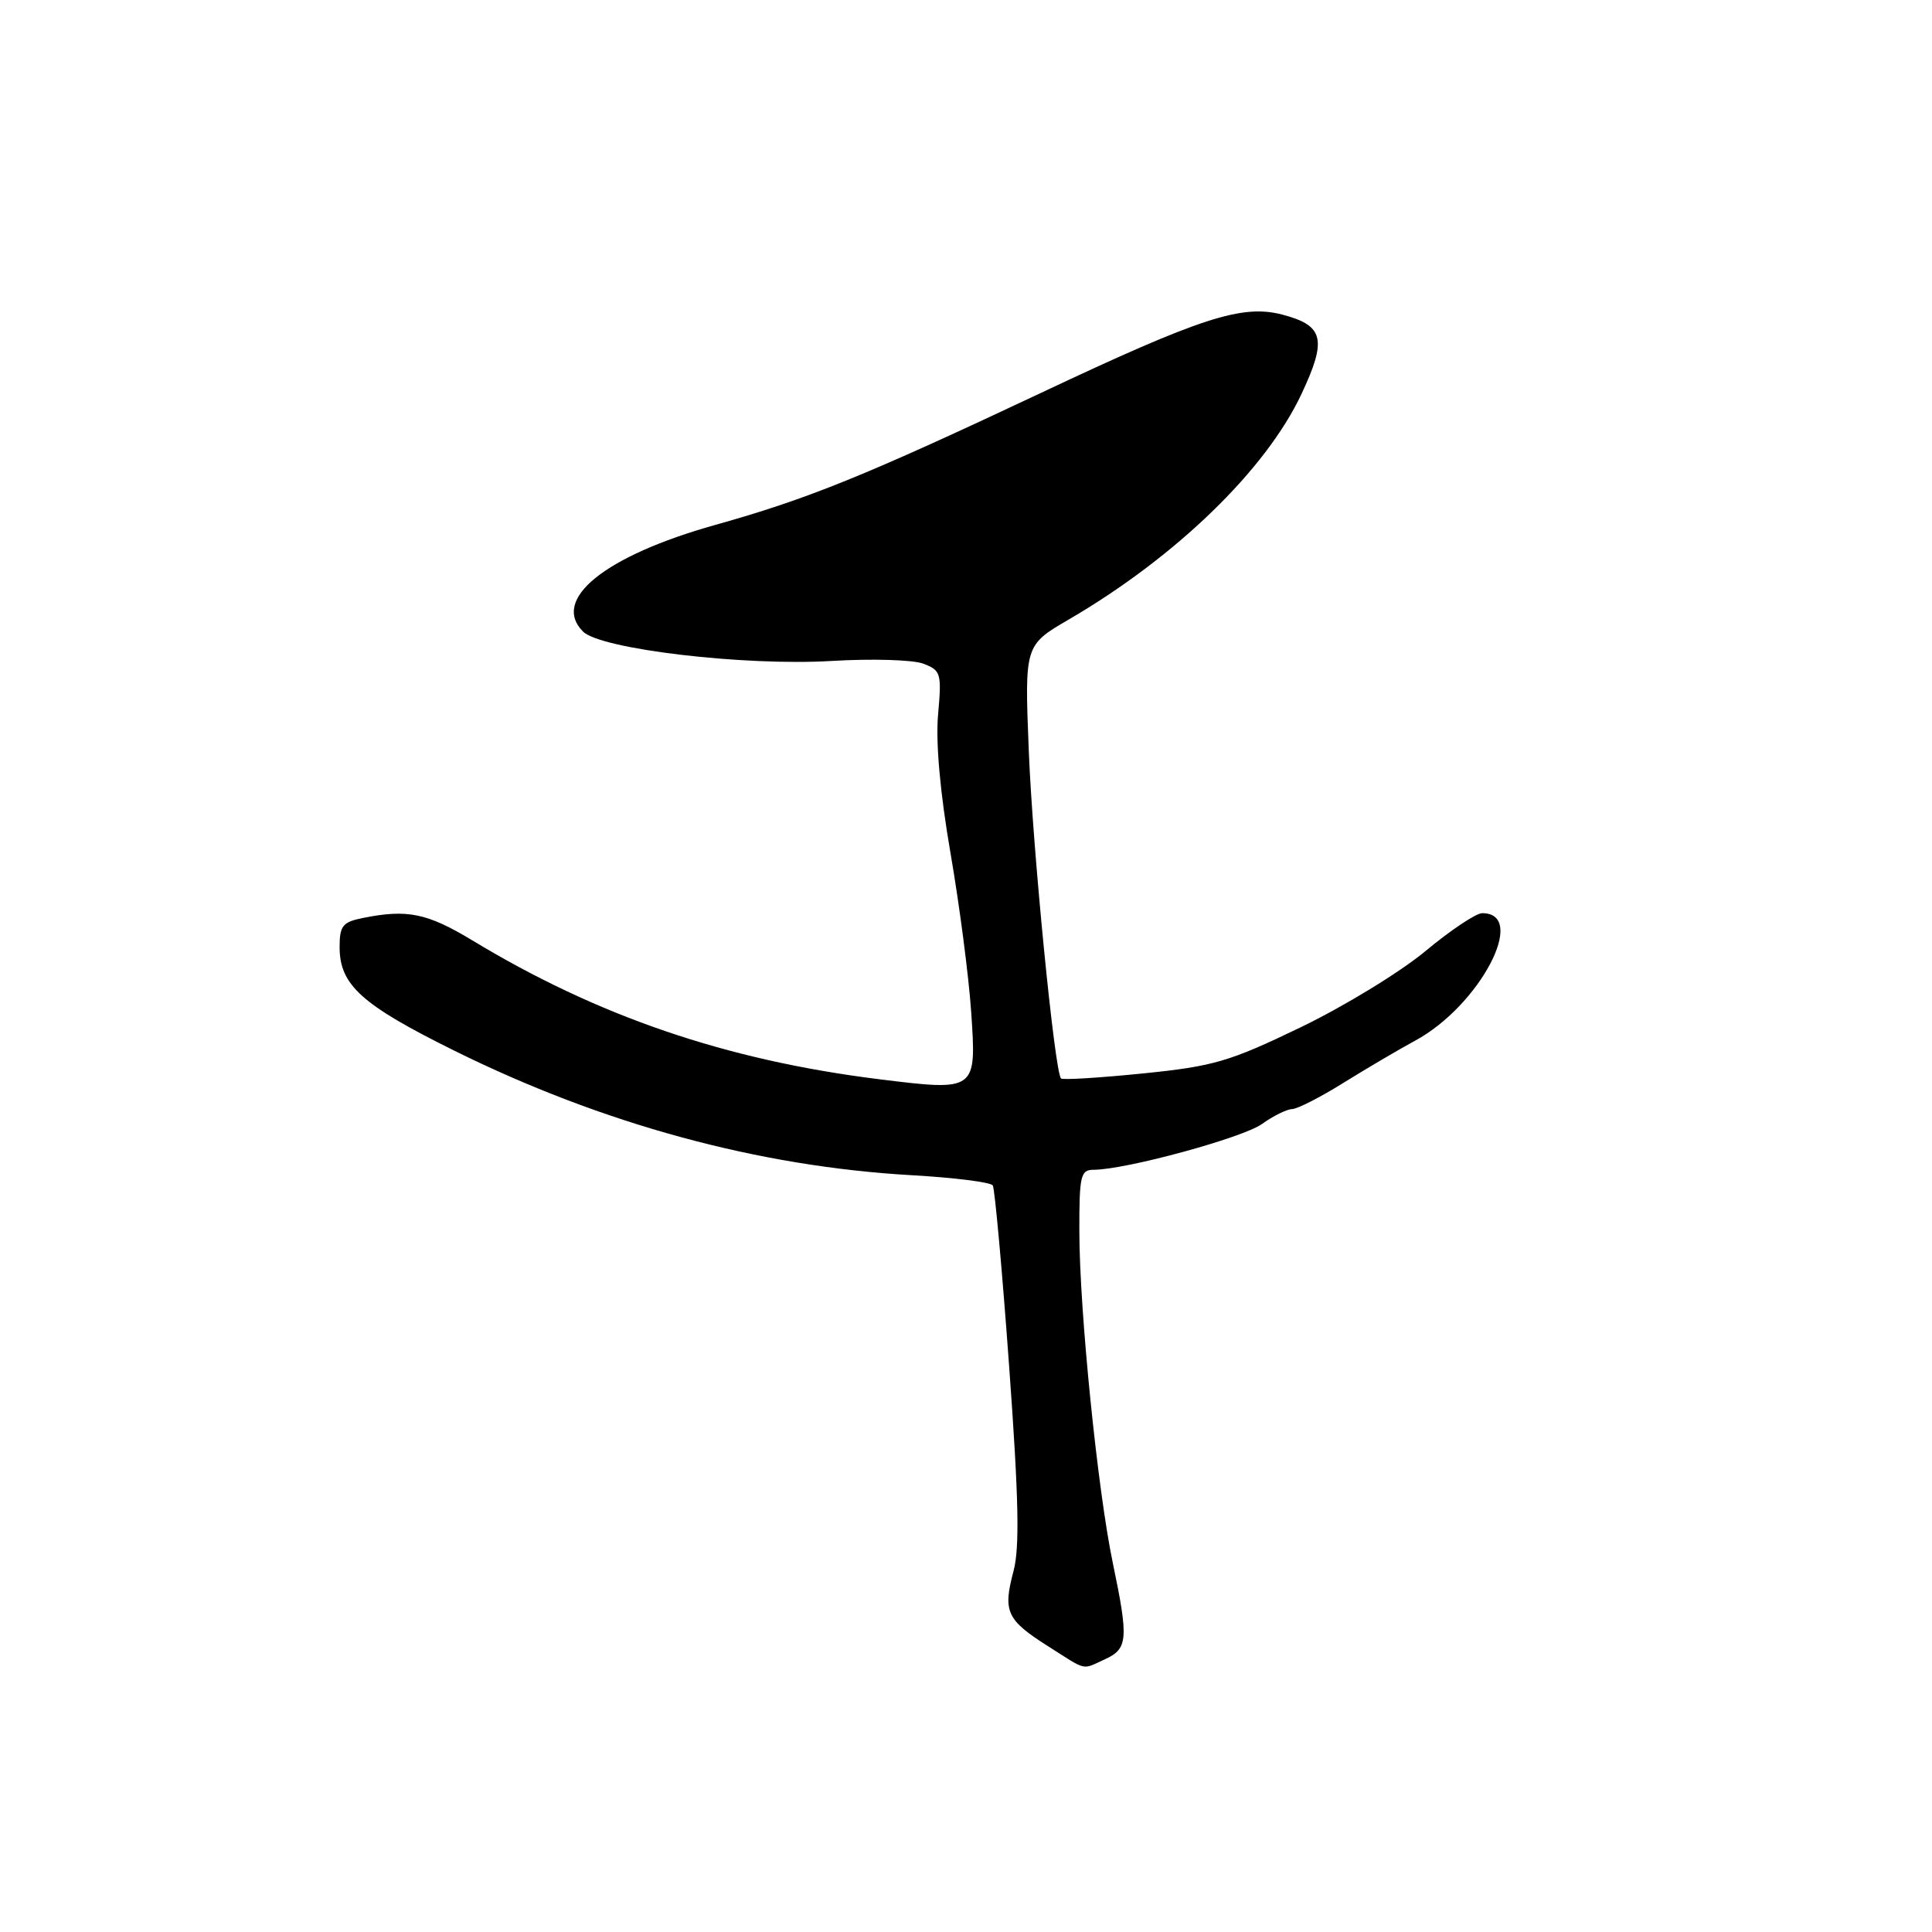 <?xml version="1.0" encoding="UTF-8" standalone="no"?>
<!DOCTYPE svg PUBLIC "-//W3C//DTD SVG 1.1//EN" "http://www.w3.org/Graphics/SVG/1.1/DTD/svg11.dtd" >
<svg xmlns="http://www.w3.org/2000/svg" xmlns:xlink="http://www.w3.org/1999/xlink" version="1.1" viewBox="0 0 256 256">
 <g >
 <path fill="currentColor"
d=" M 146.45 219.84 C 149.45 218.47 149.56 217.18 147.45 207.09 C 145.44 197.46 143.04 173.74 143.02 163.25 C 143.00 155.77 143.18 155.00 144.92 155.00 C 149.11 155.00 164.66 150.77 167.21 148.94 C 168.70 147.87 170.50 146.98 171.21 146.96 C 171.92 146.94 174.97 145.38 178.00 143.49 C 181.03 141.61 185.30 139.09 187.50 137.90 C 196.06 133.28 202.53 121.00 196.40 121.00 C 195.58 121.00 192.19 123.27 188.86 126.04 C 185.53 128.81 178.09 133.35 172.33 136.13 C 162.89 140.68 160.82 141.29 151.41 142.24 C 145.66 142.82 140.79 143.12 140.59 142.90 C 139.74 142.00 136.84 112.52 136.32 99.50 C 135.76 85.50 135.76 85.50 141.63 82.08 C 155.82 73.80 167.74 62.25 172.46 52.19 C 175.86 44.96 175.42 43.13 169.92 41.69 C 164.60 40.29 159.16 42.05 137.98 52.04 C 114.63 63.04 107.04 66.12 94.79 69.55 C 80.13 73.66 72.99 79.42 77.26 83.69 C 79.60 86.02 98.63 88.27 110.18 87.58 C 115.51 87.26 120.98 87.42 122.34 87.94 C 124.68 88.83 124.79 89.21 124.30 94.69 C 123.97 98.38 124.57 105.06 125.94 113.00 C 127.13 119.88 128.37 129.39 128.69 134.14 C 129.40 144.59 129.38 144.60 116.46 143.00 C 96.22 140.48 79.23 134.68 62.56 124.59 C 56.61 121.00 53.98 120.45 48.12 121.63 C 45.40 122.17 45.00 122.66 45.00 125.49 C 45.00 130.51 47.89 133.12 60.16 139.20 C 79.83 148.94 100.51 154.57 120.79 155.72 C 126.44 156.04 131.29 156.65 131.55 157.08 C 131.81 157.51 132.79 168.26 133.71 180.96 C 134.99 198.55 135.13 205.06 134.29 208.20 C 132.87 213.54 133.38 214.65 138.85 218.12 C 144.15 221.48 143.28 221.29 146.45 219.84 Z "/>
</g>
</svg>